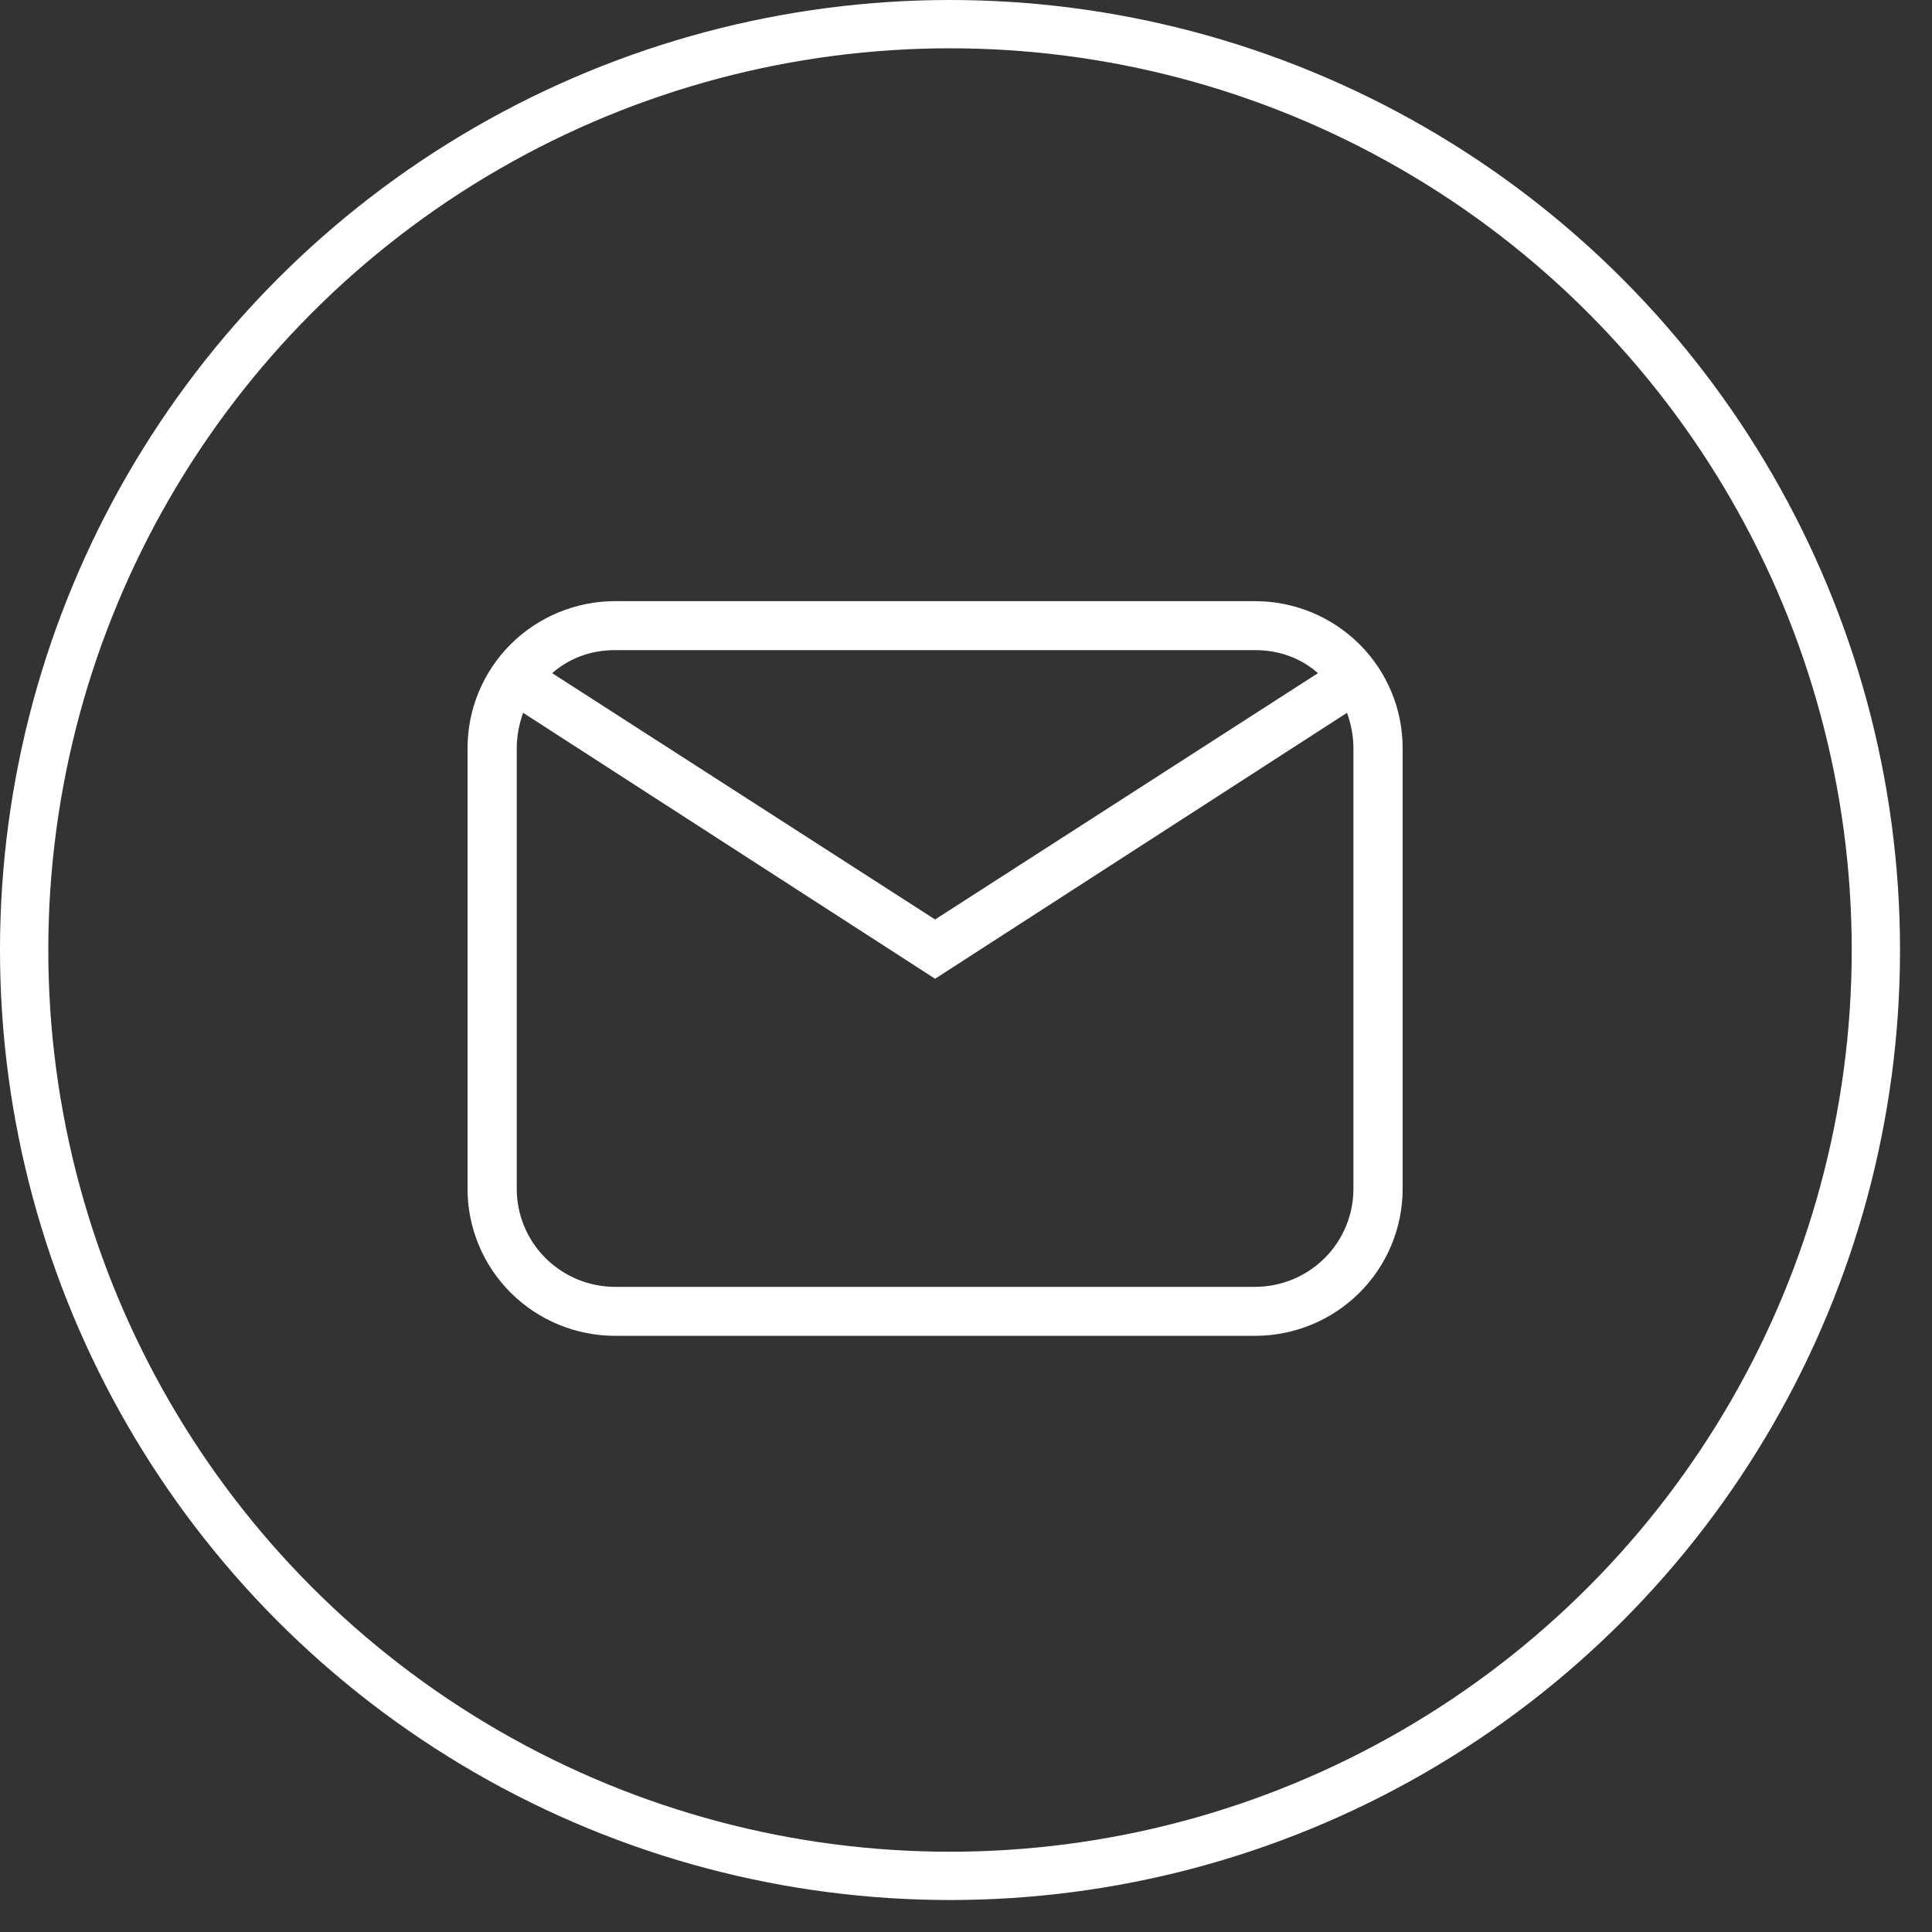 <svg width="40" height="40" viewBox="0 0 40 40" fill="none" xmlns="http://www.w3.org/2000/svg">
<rect x="0" y="0" width="40" height="40" fill="#333333" stroke="none"/>
<g id="email icon">
<path id="Vector" d="M12.737 12.446H25.983C26.794 12.446 27.571 12.766 28.145 13.337C28.718 13.907 29.04 14.681 29.04 15.488V24.615C29.04 25.422 28.718 26.195 28.145 26.766C27.571 27.337 26.794 27.657 25.983 27.657H12.737C11.926 27.657 11.149 27.337 10.575 26.766C10.002 26.195 9.68 25.422 9.68 24.615V15.488C9.68 14.681 10.002 13.907 10.575 13.337C11.149 12.766 11.926 12.446 12.737 12.446ZM12.737 13.46C12.227 13.46 11.779 13.632 11.432 13.937L19.36 19.037L27.287 13.937C26.941 13.632 26.492 13.46 25.983 13.46H12.737ZM19.36 20.264L10.831 14.758C10.75 14.981 10.699 15.235 10.699 15.488V24.615C10.699 25.153 10.914 25.669 11.296 26.049C11.678 26.429 12.196 26.643 12.737 26.643H25.983C26.523 26.643 27.042 26.429 27.424 26.049C27.806 25.669 28.021 25.153 28.021 24.615V15.488C28.021 15.235 27.97 14.981 27.888 14.758L19.36 20.264Z" fill="white"/>
<circle id="Ellipse 21" cx="19.669" cy="19.669" r="19.169" stroke="white"/>
</g>
</svg>

